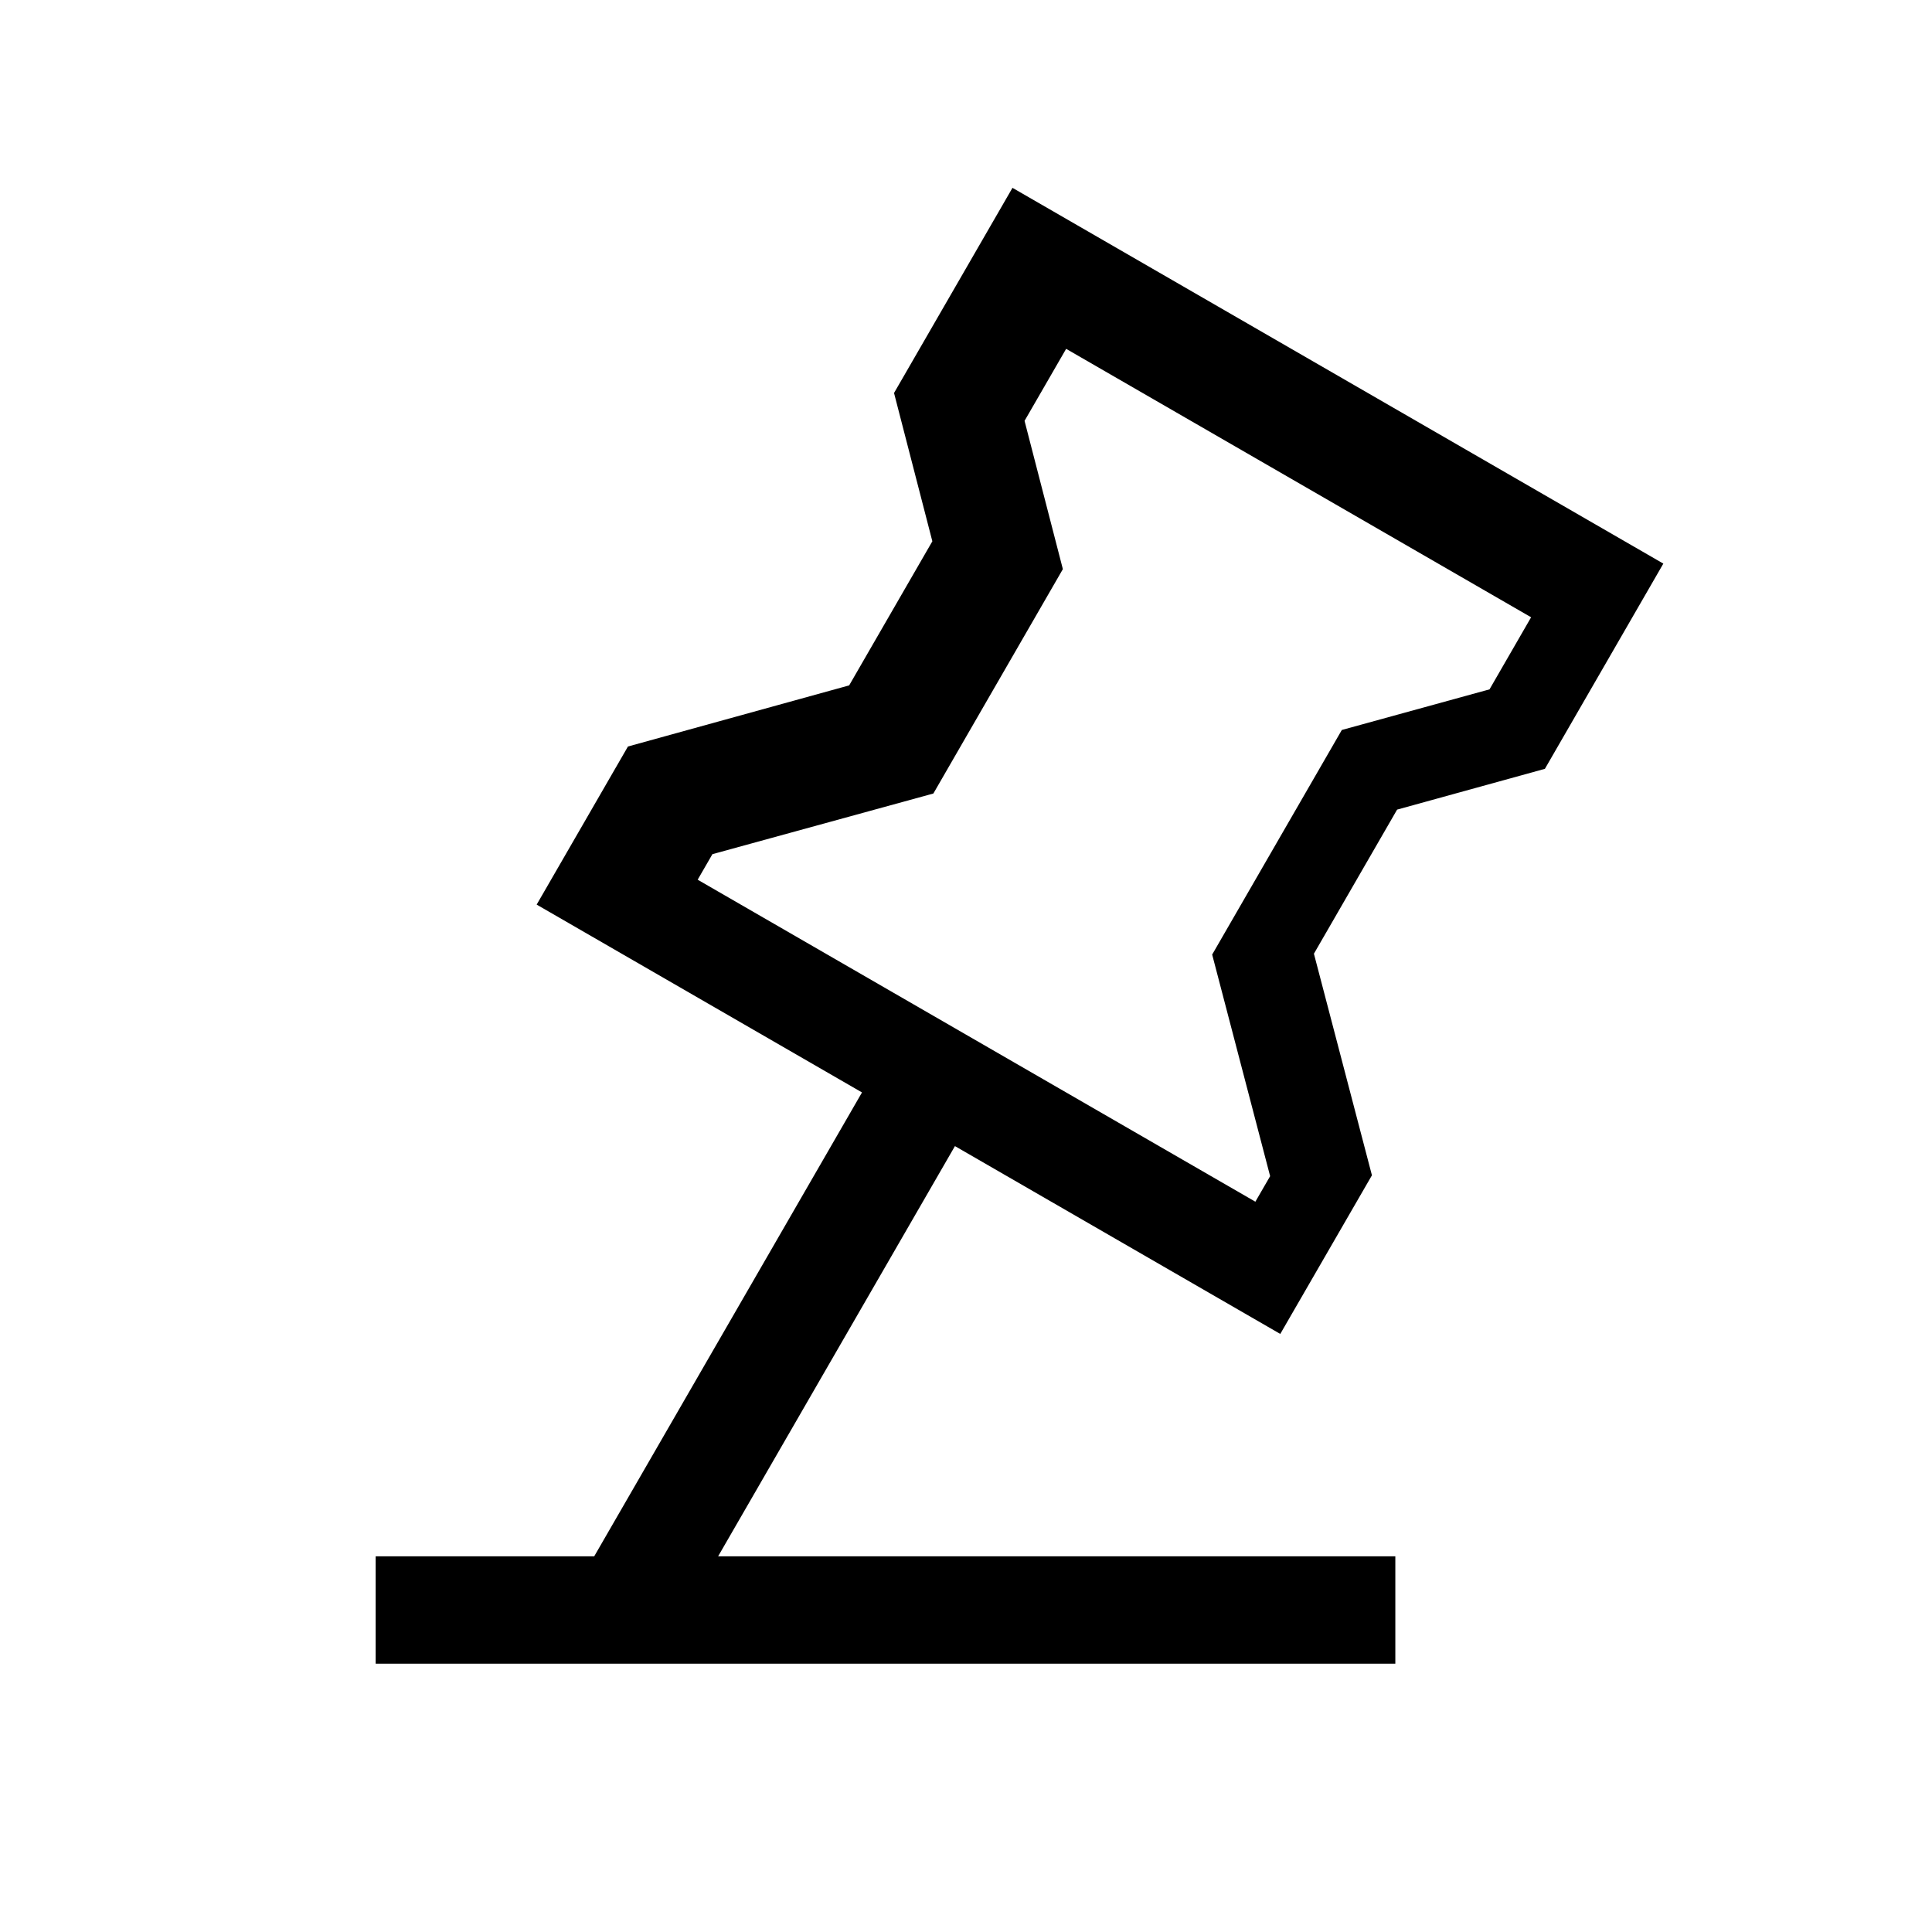 <svg xmlns="http://www.w3.org/2000/svg" width="36" height="36" viewBox="0 0 36 36">
  <path fill-rule="evenodd" d="M11.072,29 L16.062,20.356 L10,16.856 L11.701,13.91 L15.823,12.771 L17.373,10.086 L16.659,7.323 L18.866,3.5 L30.994,10.502 L28.787,14.326 L26.033,15.086 L24.483,17.771 L25.564,21.9 L23.856,24.856 L17.794,21.356 L13.381,29 L26,29 L26,31 L7,31 L7,29 L11.072,29 Z M28.53,11.502 L19.866,6.5 L19.091,7.842 L19.805,10.605 L17.392,14.786 L13.275,15.916 L13,16.392 L23.392,22.392 L23.667,21.916 L22.587,17.787 L25.003,13.602 L27.755,12.845 L28.53,11.502 Z"/>
</svg>

